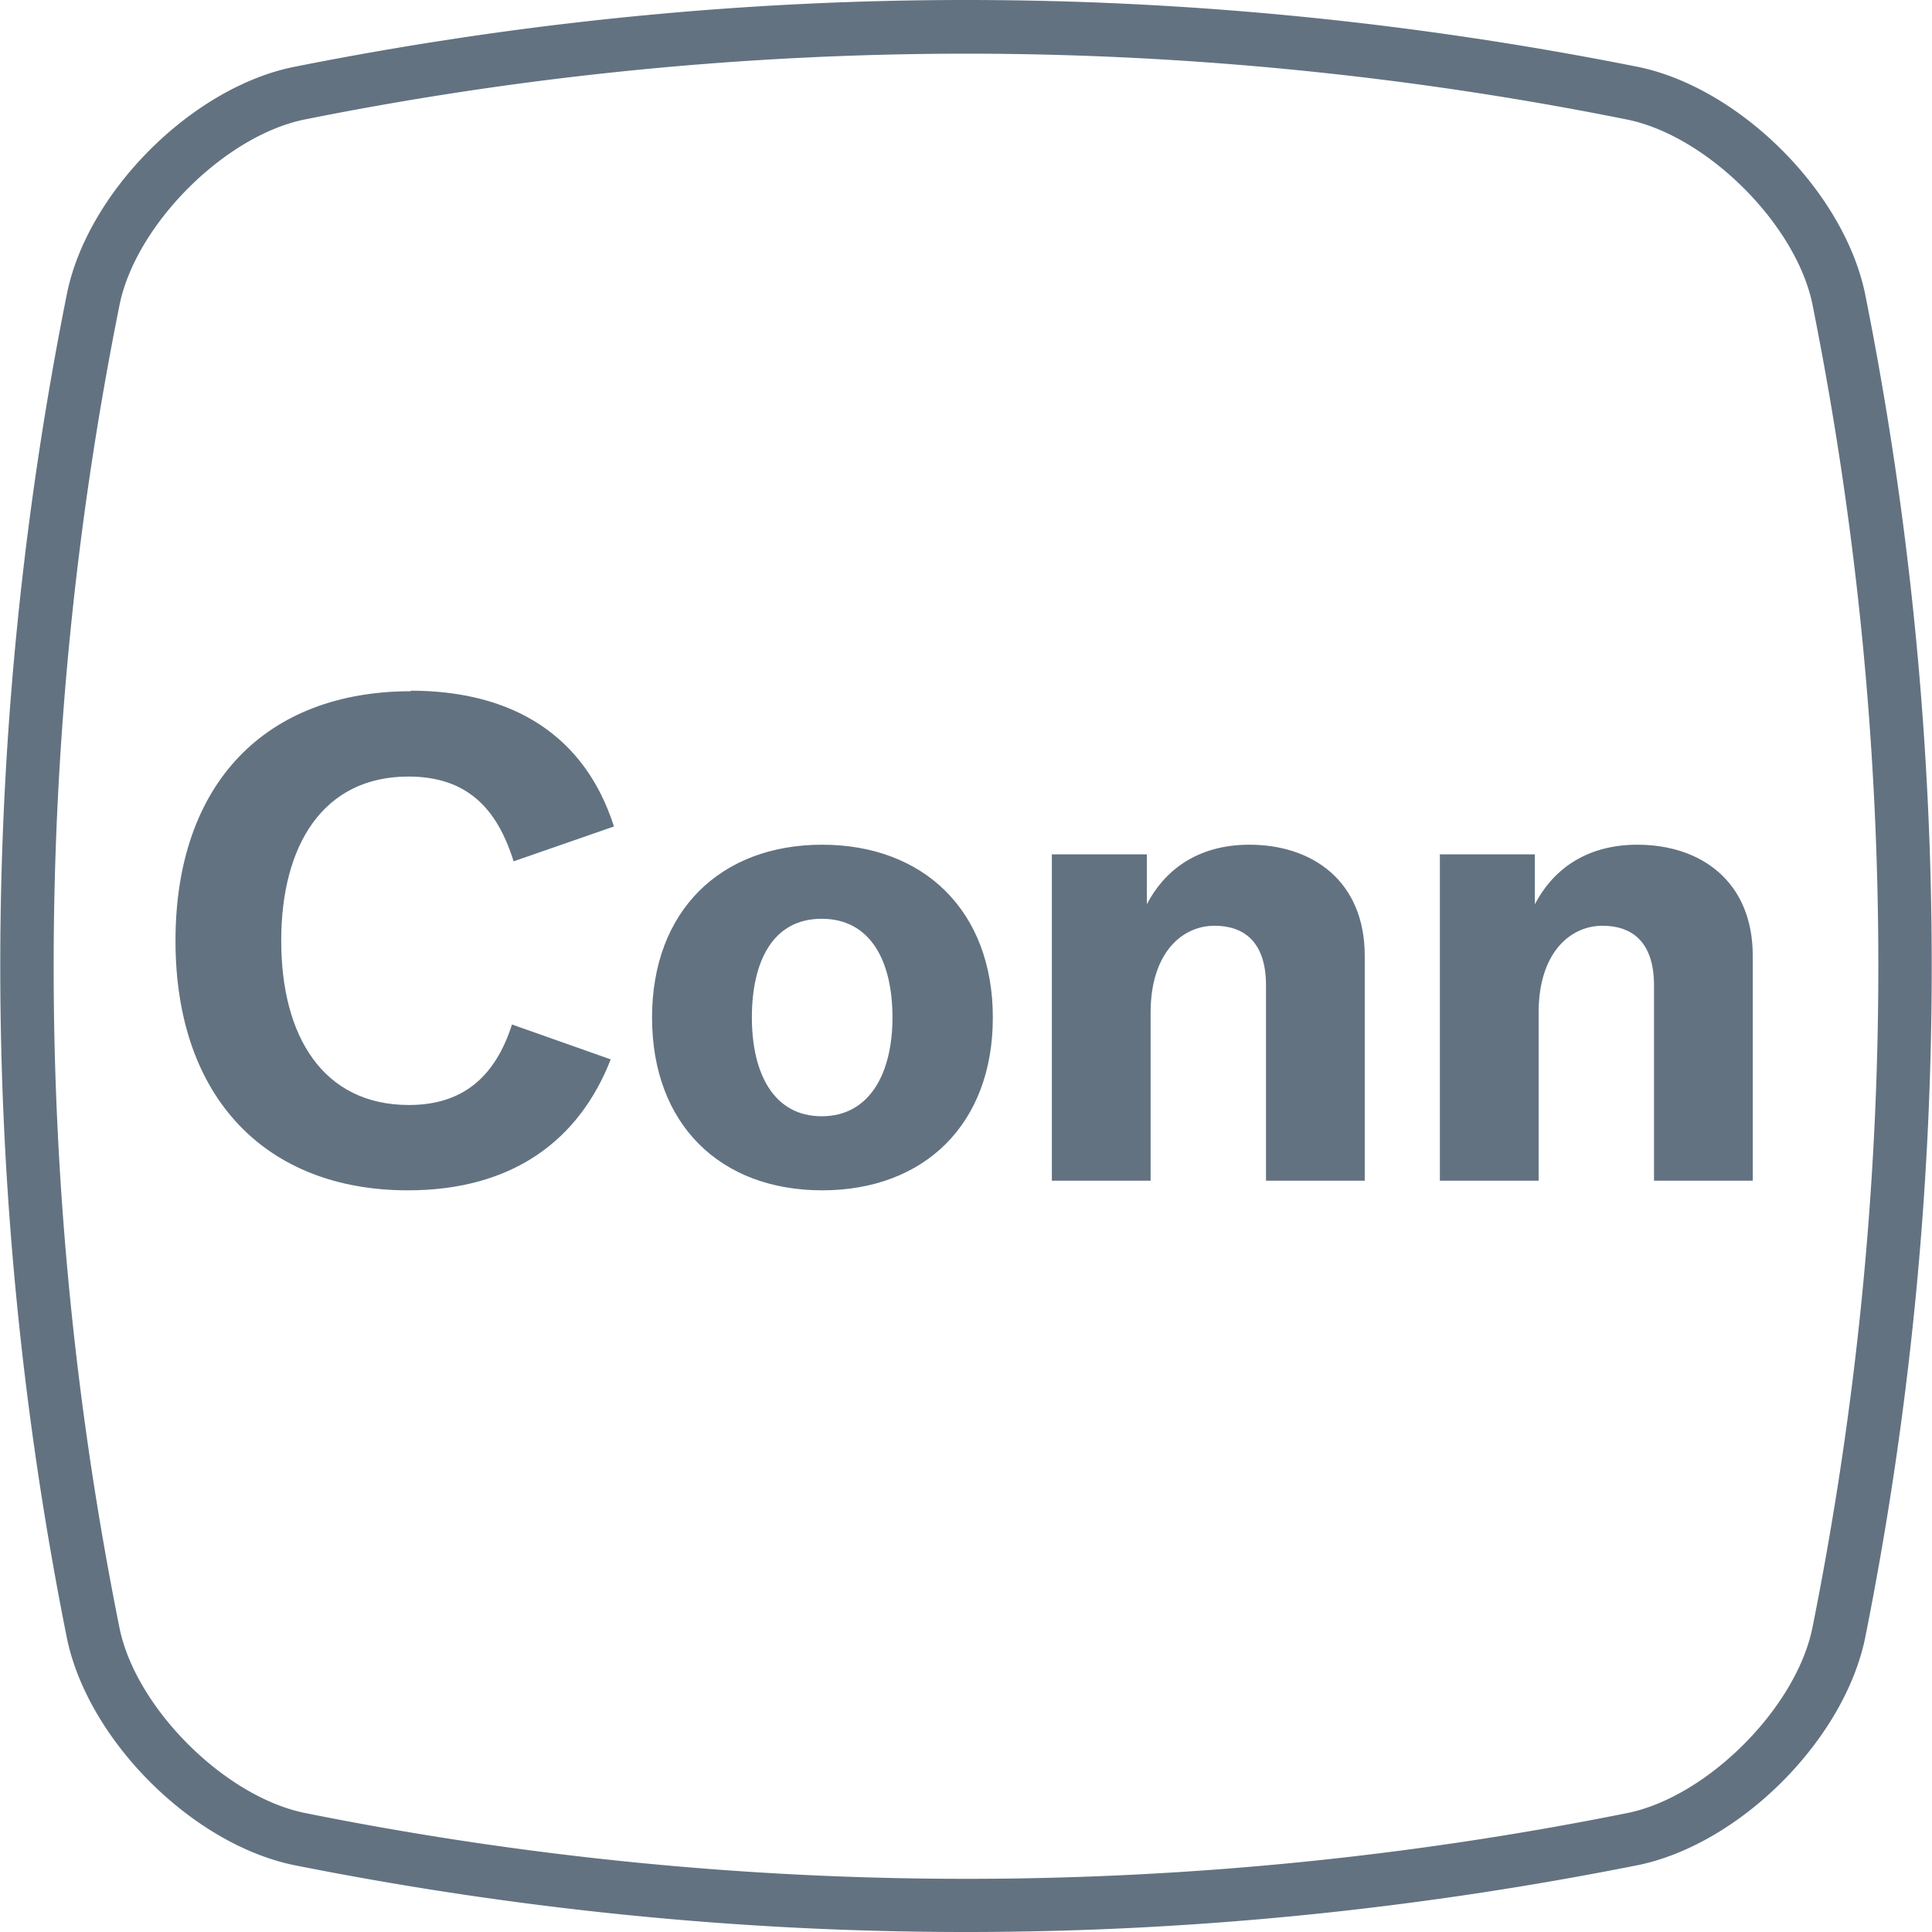 <svg viewBox="0 0 36 36" xmlns="http://www.w3.org/2000/svg"><g fill="#627281"><path d="M18 1c4.11 0 8.26.41 12.33 1.23 1.49.31 3.13 1.95 3.44 3.43 1.64 8.19 1.64 16.5 0 24.68-.31 1.49-1.95 3.13-3.43 3.44a62.5 62.5 0 01-24.67 0c-1.49-.31-3.13-1.95-3.44-3.43a62.516 62.516 0 010-24.68c.31-1.49 1.95-3.13 3.43-3.44A62.85 62.85 0 0118.01 1M18 0C13.81 0 9.62.42 5.46 1.25c-1.89.39-3.82 2.32-4.21 4.21a63.776 63.776 0 000 25.08c.4 1.89 2.32 3.81 4.21 4.21C9.62 35.58 13.81 36 18 36s8.38-.42 12.54-1.25c1.89-.4 3.81-2.32 4.21-4.21a63.776 63.776 0 000-25.08c-.4-1.89-2.32-3.81-4.21-4.21C26.38.42 22.19 0 18 0z"/><path d="M7.65 12.87c1.91 0 3.25.84 3.79 2.53l-1.87.65c-.31-1-.88-1.58-1.96-1.58-1.59 0-2.37 1.28-2.37 3.06s.78 3.06 2.38 3.06c.98 0 1.6-.5 1.92-1.5l1.84.65c-.59 1.51-1.83 2.44-3.78 2.44-2.63 0-4.33-1.71-4.33-4.65s1.69-4.65 4.39-4.65zm10.85 6.09c0 1.99-1.28 3.22-3.18 3.22s-3.17-1.23-3.17-3.22 1.28-3.22 3.17-3.22 3.18 1.23 3.18 3.22zm-1.87 0c0-1.04-.4-1.84-1.32-1.84s-1.3.81-1.3 1.84.4 1.84 1.3 1.84 1.32-.81 1.32-1.84zm2.96-3.04h1.78v.93c.31-.6.91-1.11 1.91-1.11 1.19 0 2.15.69 2.15 2.07V22h-1.84v-3.64c0-.83-.43-1.11-.96-1.11-.6 0-1.19.5-1.19 1.62V22H19.6v-6.09zm7.23 0h1.78v.93c.31-.6.91-1.11 1.91-1.11 1.19 0 2.15.69 2.15 2.07V22h-1.84v-3.64c0-.83-.43-1.11-.96-1.11-.6 0-1.19.5-1.19 1.62V22h-1.84v-6.09z"/></g></svg>